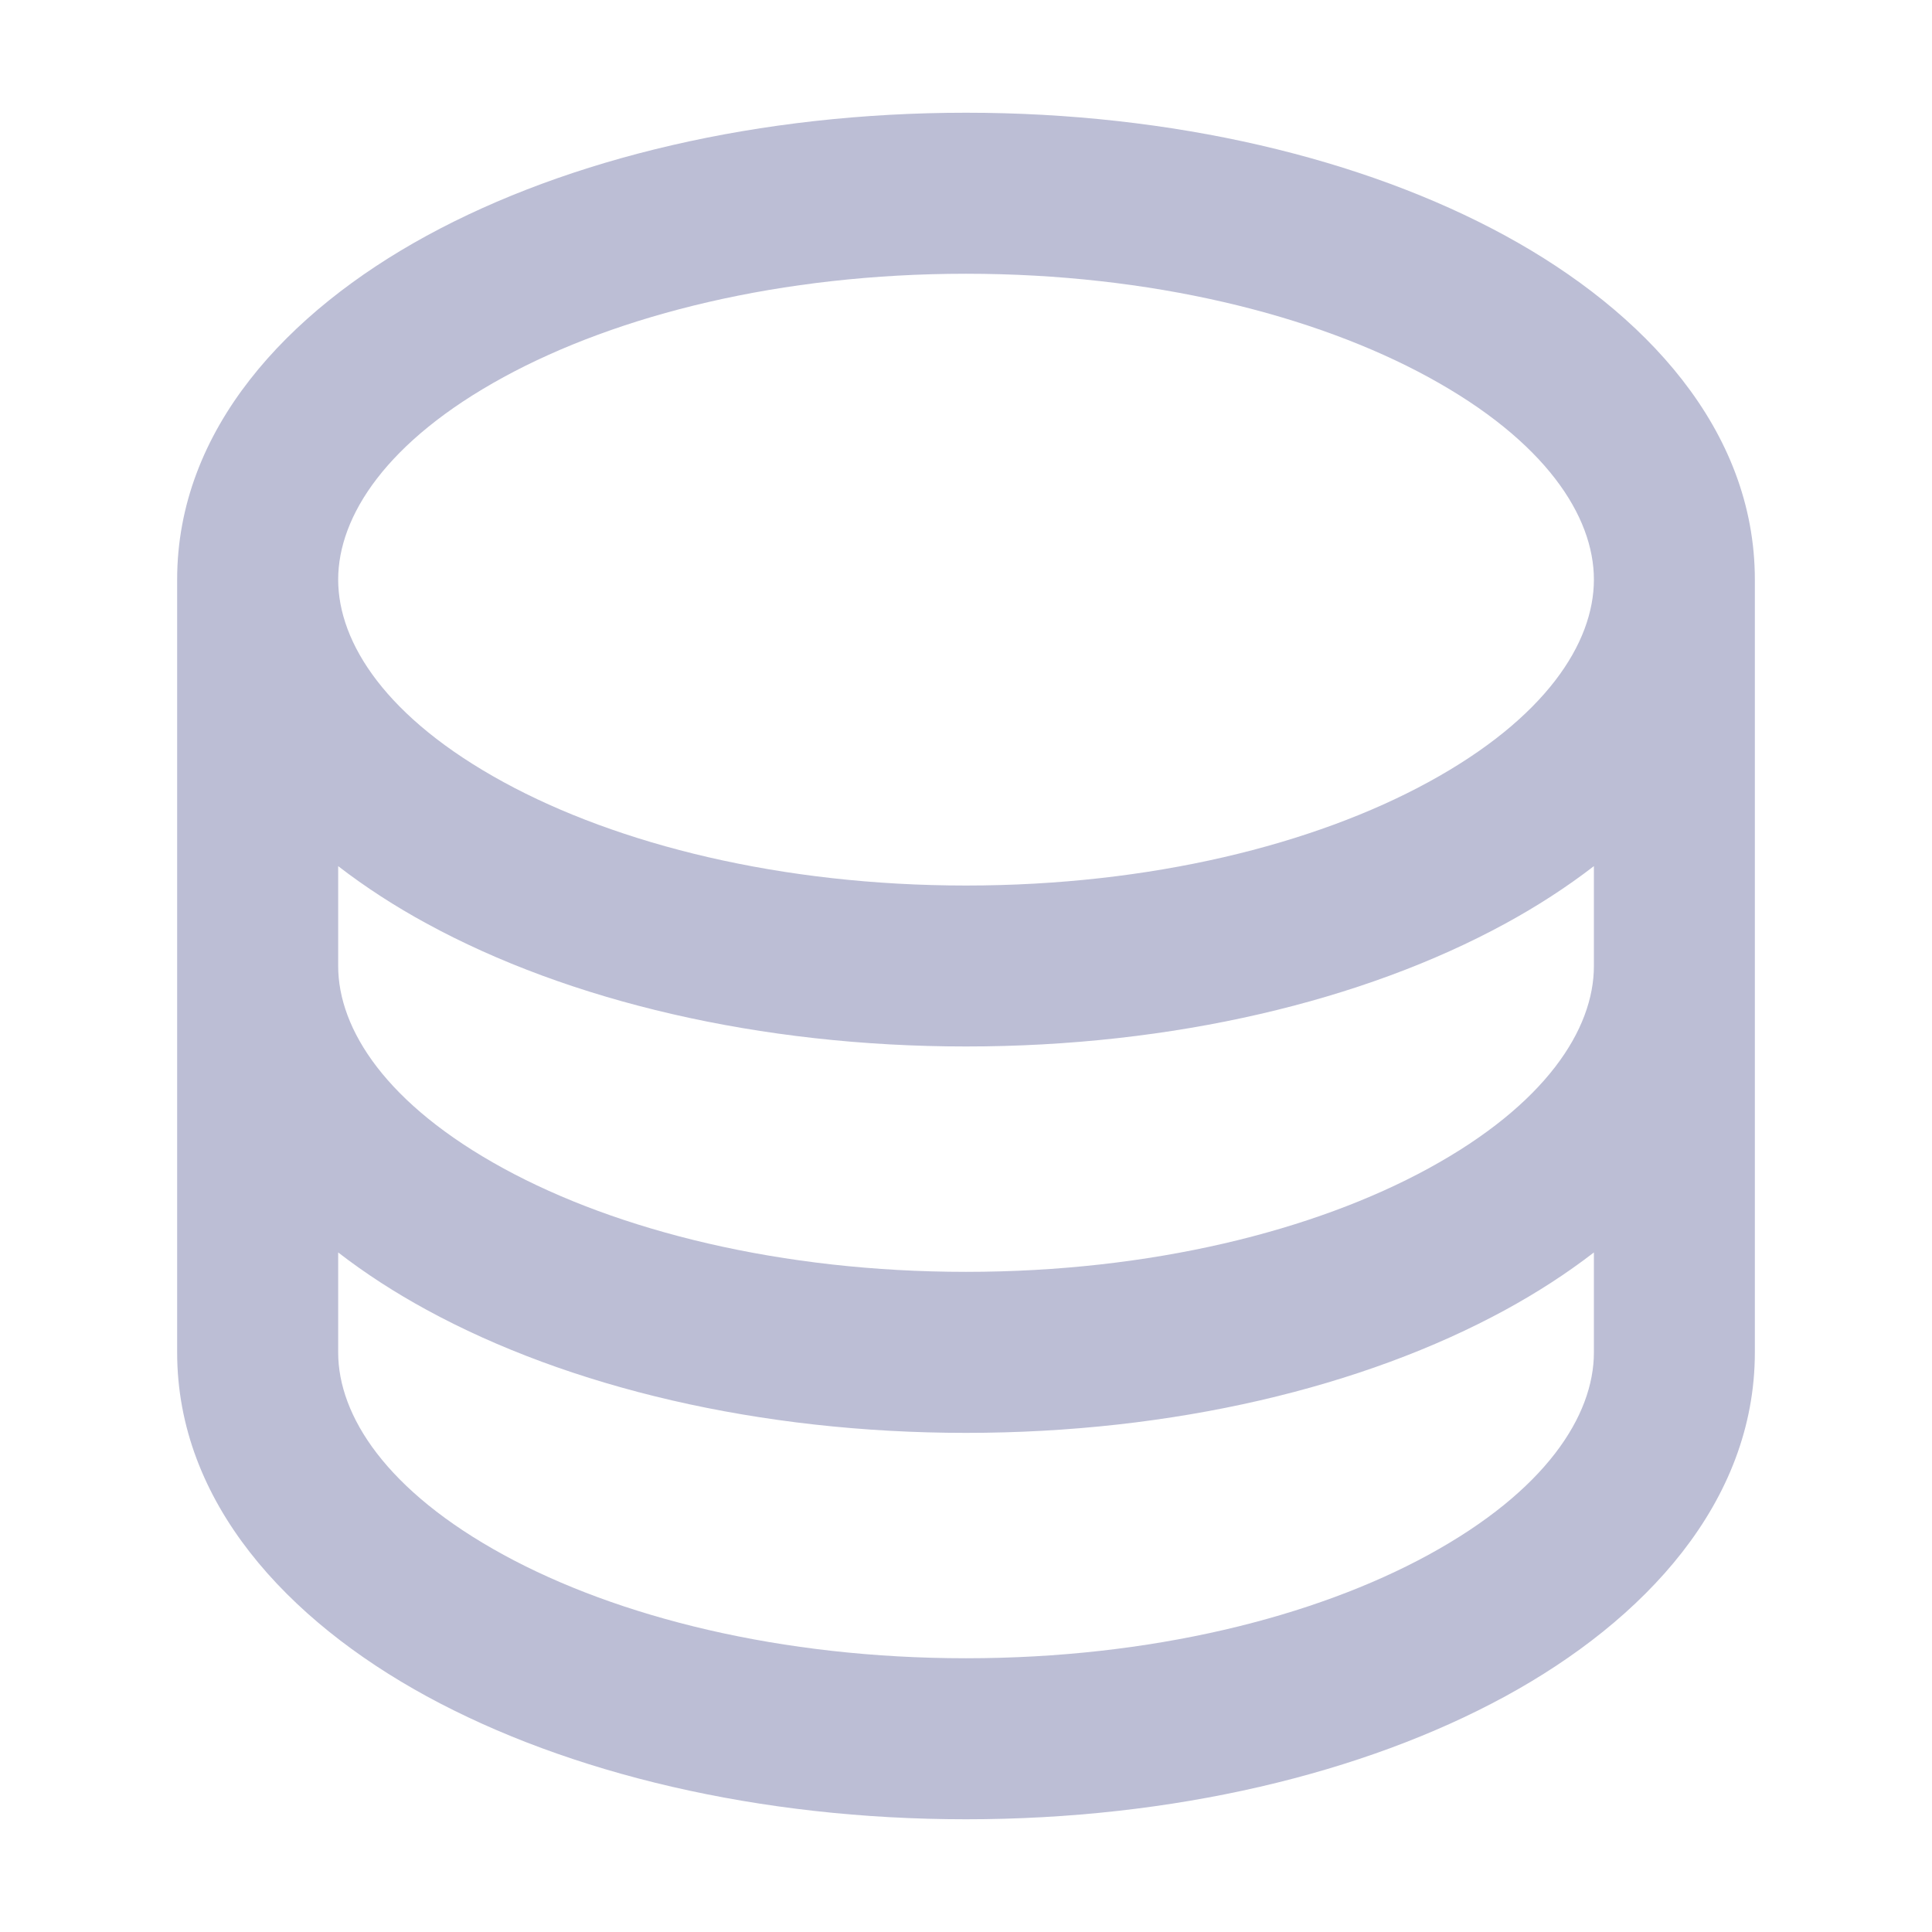 <svg width="26" height="26" viewBox="0 0 26 26" fill="none" xmlns="http://www.w3.org/2000/svg">
<path fill-rule="evenodd" clip-rule="evenodd" d="M6.778 5.075C5.2 5.936 4.551 6.947 4.551 7.8C4.551 8.654 5.2 9.665 6.778 10.526C8.316 11.365 10.513 11.917 13 11.917C15.487 11.917 17.685 11.365 19.222 10.526C20.8 9.665 21.45 8.654 21.45 7.8C21.45 6.947 20.8 5.936 19.222 5.075C17.685 4.236 15.487 3.684 13 3.684C10.513 3.684 8.316 4.236 6.778 5.075ZM21.45 11.656C21.081 11.941 20.68 12.199 20.26 12.428C18.347 13.472 15.778 14.083 13 14.083C10.222 14.083 7.654 13.472 5.741 12.428C5.32 12.199 4.92 11.941 4.551 11.656V13C4.551 13.853 5.2 14.864 6.778 15.725C8.316 16.564 10.513 17.116 13 17.116C15.487 17.116 17.685 16.564 19.222 15.725C20.8 14.864 21.45 13.853 21.45 13V11.656ZM21.45 16.855C21.081 17.14 20.68 17.398 20.26 17.627C18.347 18.671 15.778 19.283 13 19.283C10.222 19.283 7.654 18.671 5.741 17.627C5.32 17.398 4.92 17.14 4.551 16.855V18.2C4.551 19.053 5.2 20.064 6.778 20.925C8.316 21.764 10.513 22.316 13 22.316C15.487 22.316 17.685 21.764 19.222 20.925C20.8 20.064 21.45 19.053 21.45 18.2V16.855ZM2.384 7.8C2.384 5.782 3.869 4.194 5.741 3.173C7.654 2.129 10.222 1.517 13 1.517C15.778 1.517 18.347 2.129 20.26 3.173C22.131 4.194 23.616 5.782 23.616 7.8V18.2C23.616 20.217 22.131 21.806 20.26 22.827C18.347 23.87 15.778 24.483 13 24.483C10.222 24.483 7.654 23.87 5.741 22.827C3.869 21.806 2.384 20.217 2.384 18.2V7.8Z" fill="#BCBED5"/>
</svg>
